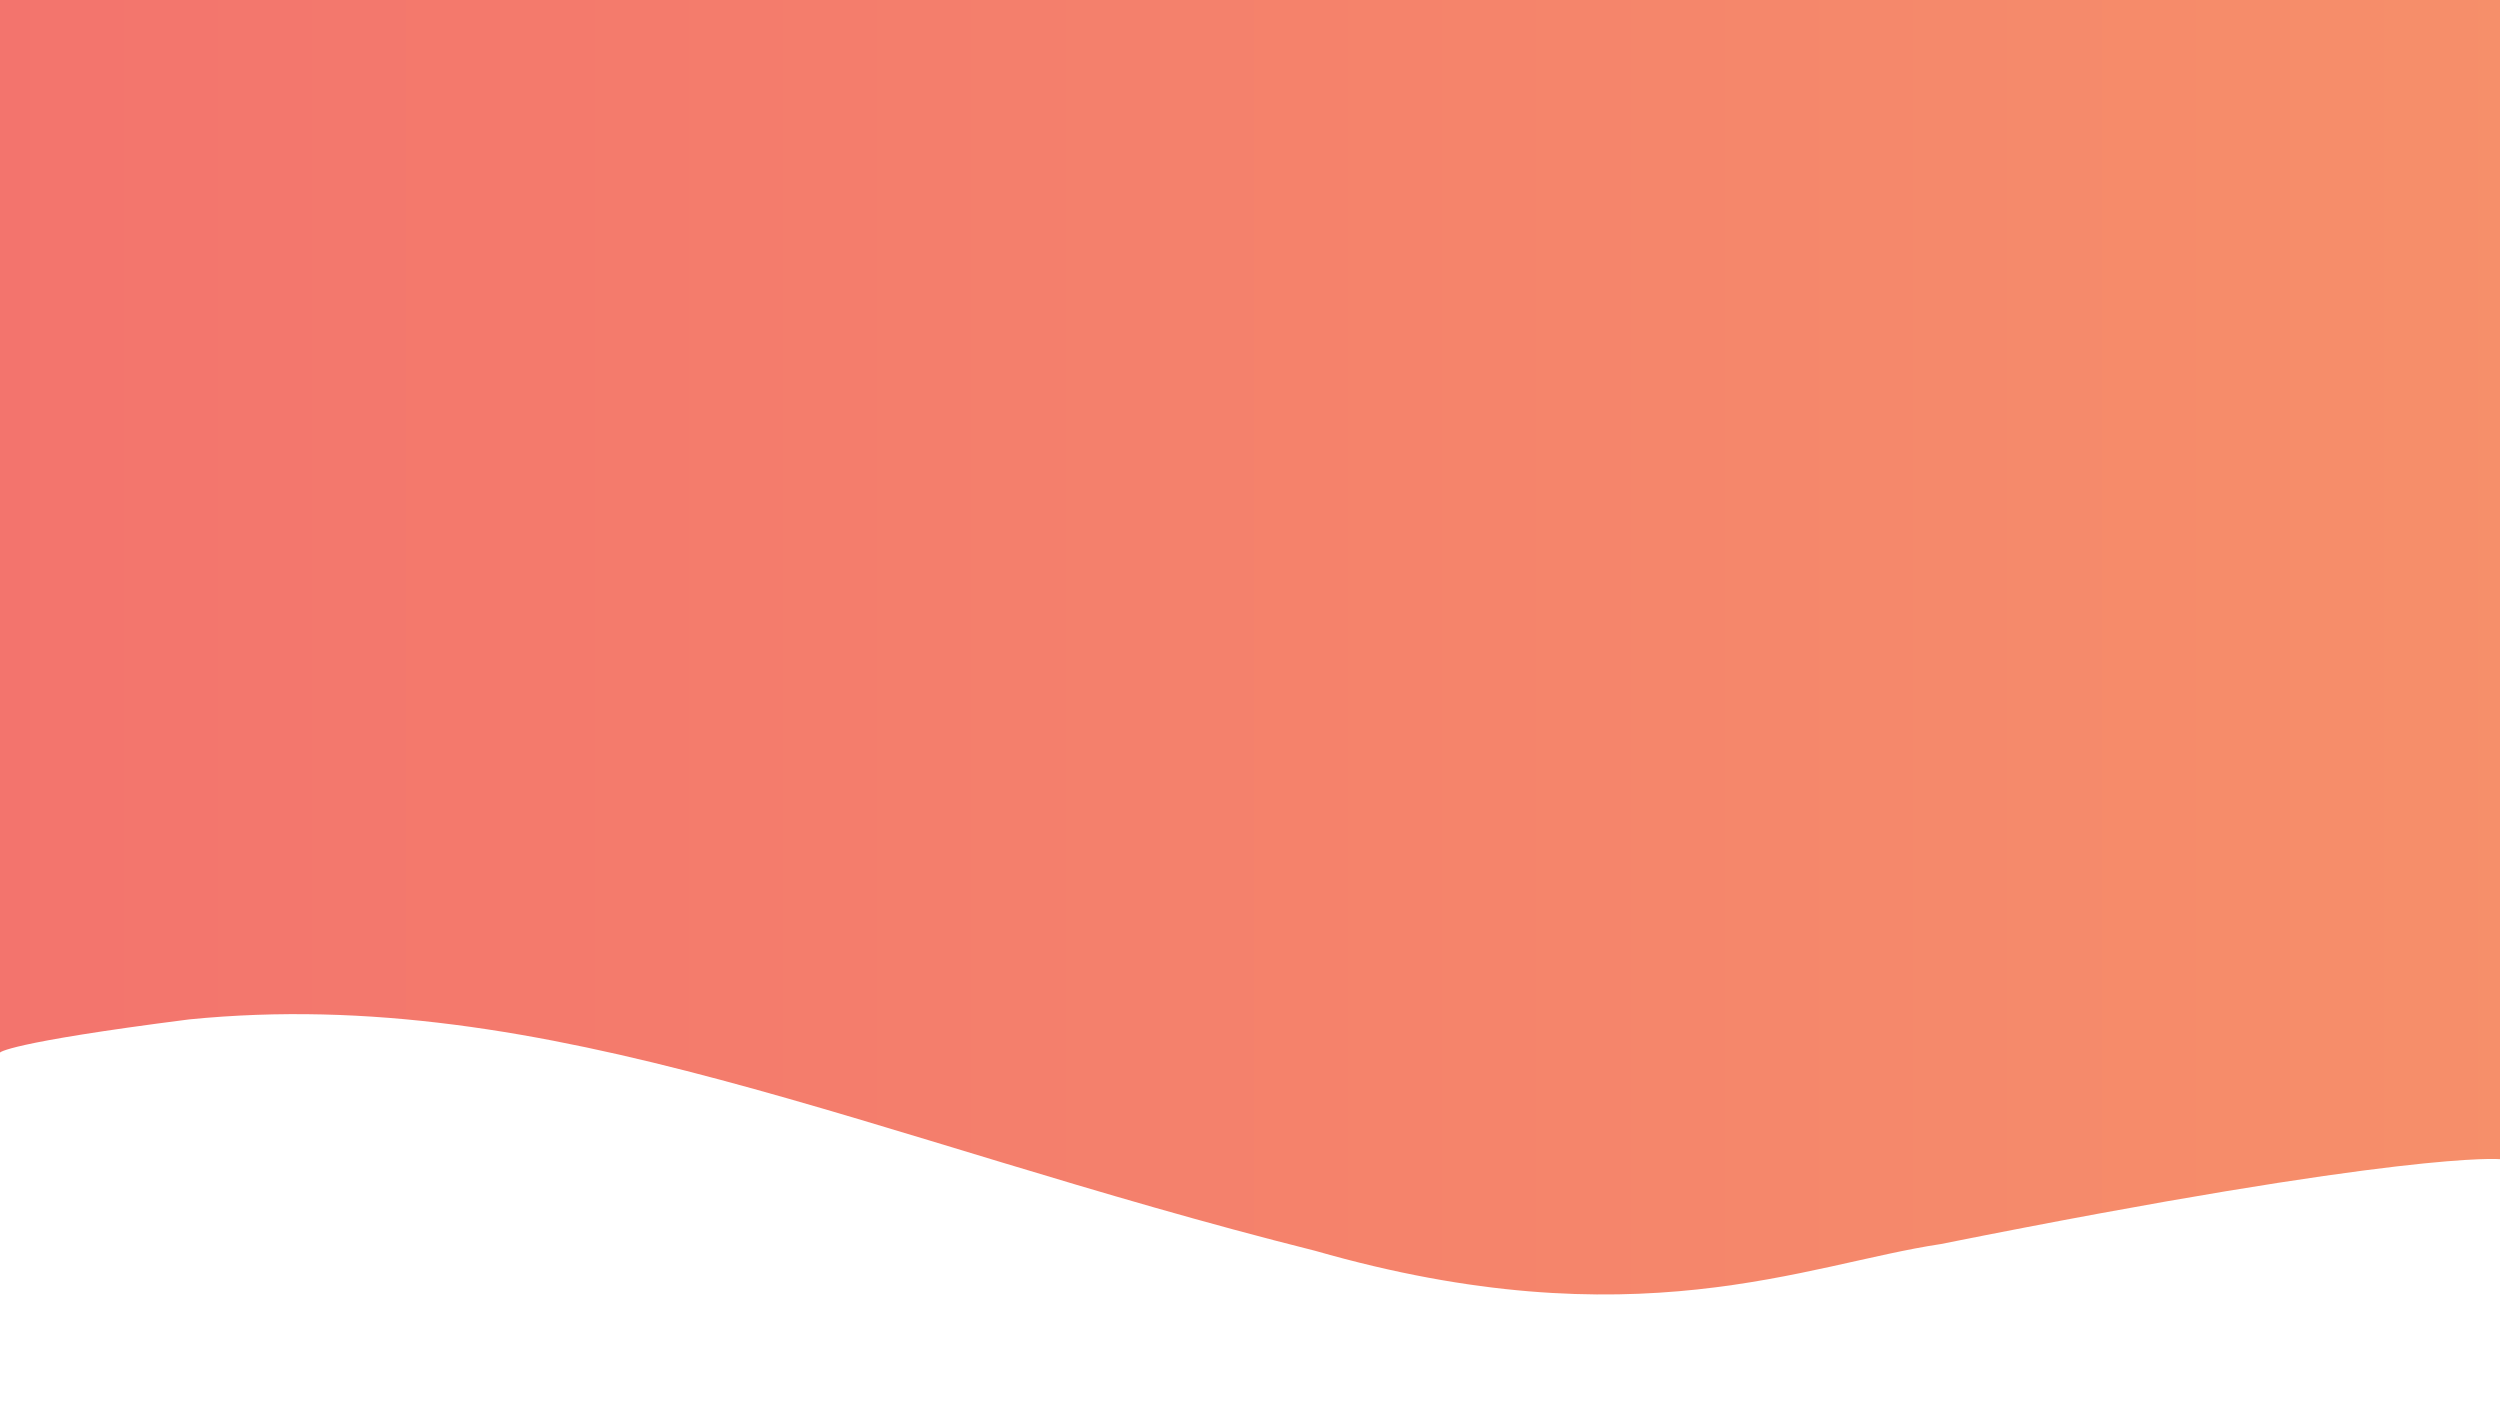 <?xml version="1.0" encoding="utf-8"?>
<!-- Generator: Adobe Illustrator 16.0.0, SVG Export Plug-In . SVG Version: 6.00 Build 0)  -->
<!DOCTYPE svg PUBLIC "-//W3C//DTD SVG 1.1//EN" "http://www.w3.org/Graphics/SVG/1.1/DTD/svg11.dtd">
<svg version="1.1" id="Layer_1" xmlns="http://www.w3.org/2000/svg" xmlns:xlink="http://www.w3.org/1999/xlink" x="0px" y="0px"
	 width="1280px" height="720px" viewBox="0 0 1280 720" enable-background="new 0 0 1280 720" xml:space="preserve">
<rect x="0" y="0" width="1280" height="720" fill="#808080" stroke="none"/>
<linearGradient id="SVGID_1_" gradientUnits="userSpaceOnUse" x1="-9" y1="352.5" x2="1293" y2="352.5">
	<stop  offset="0" style="stop-color:#F3746D"/>
	<stop  offset="1" style="stop-color:#F68F6A"/>
	<stop  offset="1" style="stop-color:#2E3192"/>
</linearGradient>
<rect x="-9" y="-15" fill="url(#SVGID_1_)" stroke="#000000" stroke-miterlimit="10" width="1302" height="735"/>
<path fill="#FFFFFF" d="M0,544.773V720h1280V593.499c0,0-46.59-4.517-286.322,43.46c-69.267,10.401-156.524,50.432-320.244,3.467
	C445.395,583.211,281.113,503.543,96.815,521.938C2.923,533.932,0,538.916,0,538.916V544.773z"/>
</svg>

